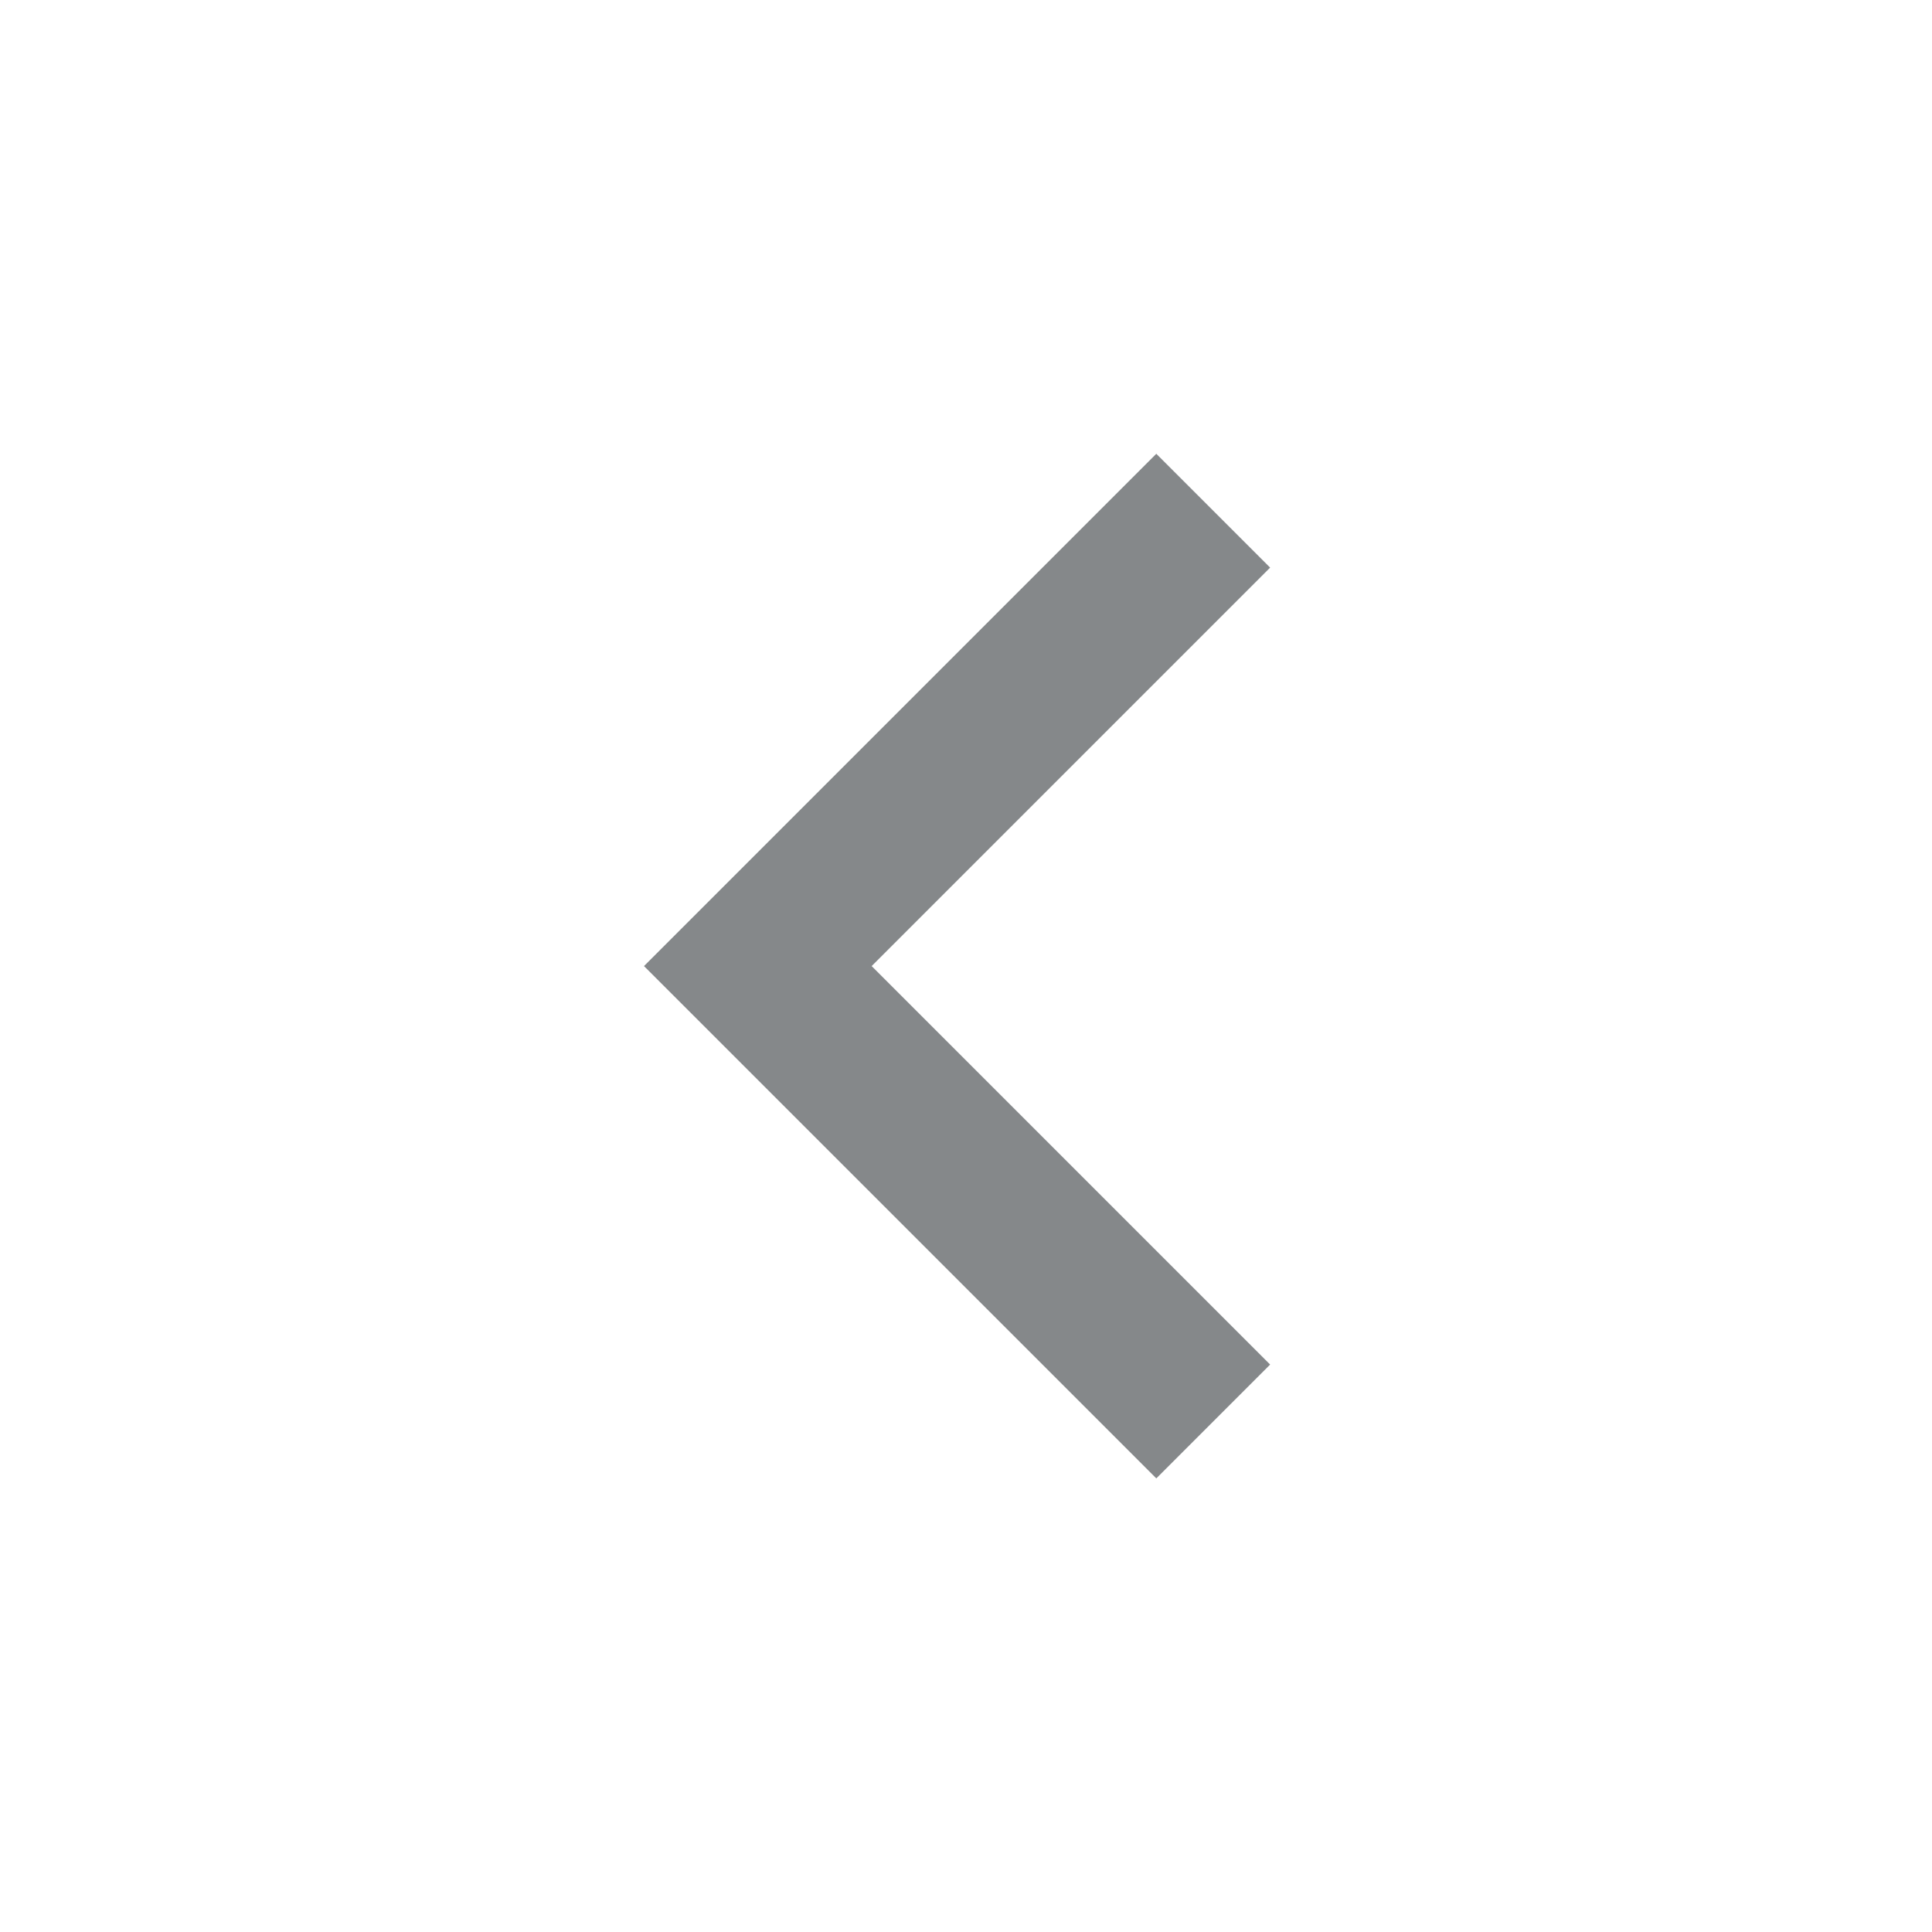 <svg width="24" height="24" viewBox="0 0 24 24" fill="none" xmlns="http://www.w3.org/2000/svg">
<g clip-path="url(#clip0_1299_4731)">
<path d="M10.828 12.001L15.778 16.951L14.364 18.365L8 12.001L14.364 5.637L15.778 7.051L10.828 12.001Z" fill="#85888A"/>
</g>
<defs>
<clipPath id="clip0_1299_4731">
<rect width="24" height="24" fill="white"/>
</clipPath>
</defs>
</svg>
